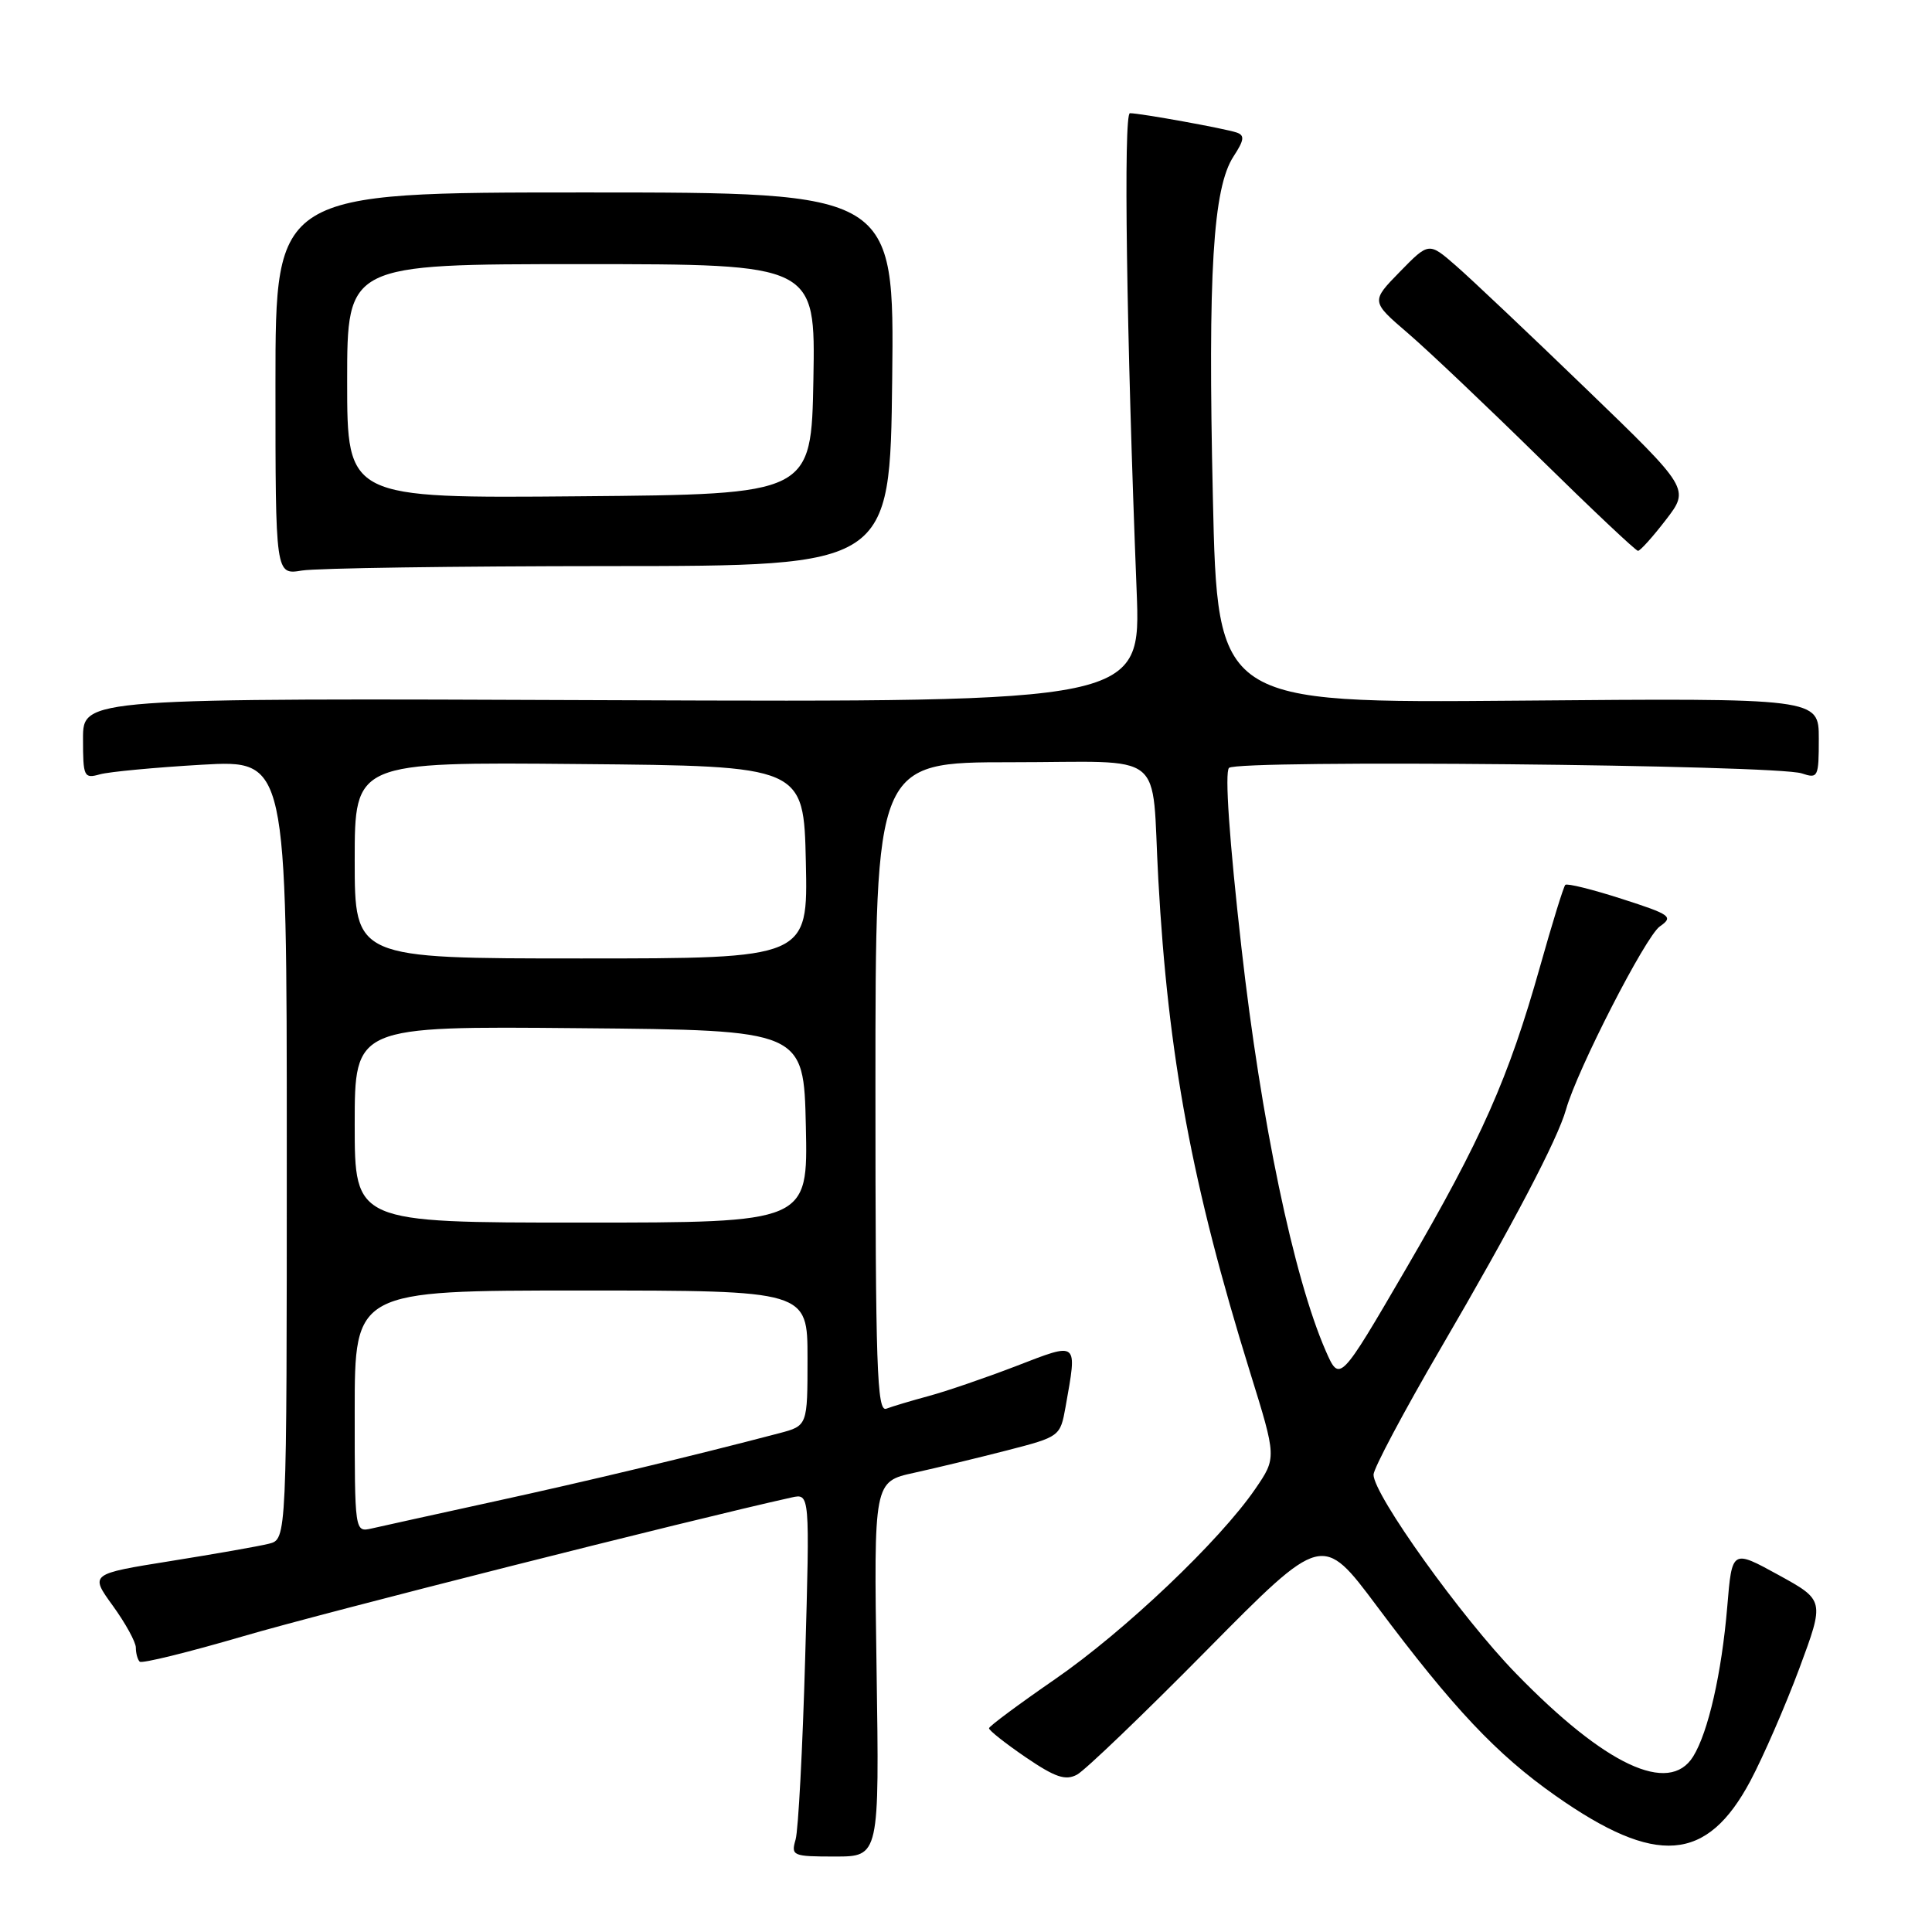<?xml version="1.0" encoding="UTF-8" standalone="no"?>
<!DOCTYPE svg PUBLIC "-//W3C//DTD SVG 1.1//EN" "http://www.w3.org/Graphics/SVG/1.1/DTD/svg11.dtd" >
<svg xmlns="http://www.w3.org/2000/svg" xmlns:xlink="http://www.w3.org/1999/xlink" version="1.1" viewBox="0 0 256 256">
 <g >
 <path fill="currentColor"
d=" M 116.15 221.16 C 115.78 196.32 115.78 196.32 121.14 195.15 C 124.09 194.50 129.65 193.16 133.49 192.17 C 140.43 190.38 140.49 190.33 141.19 186.43 C 142.75 177.62 142.97 177.80 134.62 181.02 C 130.56 182.58 125.36 184.36 123.06 184.98 C 120.76 185.60 118.23 186.36 117.44 186.66 C 116.20 187.14 116.00 181.18 116.00 144.11 C 116.00 101.00 116.00 101.00 133.98 101.00 C 154.93 101.00 152.52 99.09 153.48 116.50 C 154.78 140.02 157.94 157.03 165.64 181.83 C 169.16 193.16 169.16 193.16 166.33 197.29 C 161.61 204.18 149.00 216.15 139.80 222.50 C 135.02 225.80 131.08 228.72 131.05 229.00 C 131.03 229.28 133.21 231.00 135.90 232.84 C 139.82 235.51 141.18 235.97 142.71 235.15 C 143.76 234.59 151.51 227.16 159.92 218.64 C 175.22 203.16 175.22 203.16 182.45 212.83 C 192.57 226.37 198.32 232.47 206.14 237.96 C 219.45 247.31 226.17 246.79 231.93 235.99 C 233.65 232.75 236.57 226.04 238.42 221.08 C 241.77 212.05 241.77 212.05 235.64 208.68 C 229.50 205.31 229.50 205.31 228.87 212.90 C 228.13 221.70 226.35 229.53 224.35 232.75 C 221.16 237.88 212.72 233.93 200.88 221.75 C 193.67 214.35 182.00 198.05 182.00 195.40 C 182.00 194.59 185.99 187.08 190.87 178.71 C 200.48 162.25 206.40 150.96 207.51 147.00 C 208.99 141.74 218.04 124.09 219.93 122.76 C 221.78 121.47 221.41 121.20 214.88 119.10 C 211.00 117.85 207.65 117.02 207.41 117.25 C 207.18 117.48 205.67 122.36 204.06 128.09 C 199.88 142.90 196.34 150.89 186.32 168.09 C 177.51 183.21 177.51 183.21 175.65 178.96 C 171.42 169.26 167.08 148.50 164.50 125.59 C 162.89 111.33 162.27 102.33 162.85 101.75 C 163.96 100.64 235.32 101.33 238.75 102.48 C 240.90 103.20 241.00 102.99 241.00 97.87 C 241.00 92.50 241.00 92.50 201.16 92.84 C 161.32 93.17 161.32 93.17 160.71 65.84 C 160.04 36.10 160.72 24.88 163.46 20.71 C 164.87 18.55 164.95 17.93 163.86 17.56 C 162.31 17.03 151.10 15.00 149.72 15.00 C 148.85 15.00 149.26 44.13 150.61 78.28 C 151.19 93.05 151.19 93.05 81.10 92.78 C 11.00 92.50 11.00 92.50 11.00 97.87 C 11.00 102.95 11.12 103.20 13.25 102.60 C 14.49 102.26 20.56 101.69 26.75 101.33 C 38.00 100.69 38.00 100.69 38.00 152.33 C 38.00 203.96 38.00 203.96 35.64 204.55 C 34.35 204.88 28.47 205.91 22.59 206.85 C 11.90 208.56 11.90 208.56 14.95 212.77 C 16.63 215.09 18.00 217.59 18.00 218.32 C 18.00 219.06 18.23 219.90 18.51 220.18 C 18.79 220.46 24.98 218.93 32.26 216.80 C 42.60 213.76 91.40 201.41 104.90 198.42 C 107.31 197.89 107.31 197.89 106.69 219.69 C 106.35 231.69 105.78 242.51 105.42 243.75 C 104.80 245.90 105.02 246.00 110.64 246.00 C 116.52 246.00 116.52 246.00 116.15 221.16 Z  M 80.72 75.01 C 117.93 75.00 117.93 75.00 118.22 50.25 C 118.50 25.50 118.50 25.50 77.50 25.50 C 36.50 25.50 36.50 25.50 36.50 50.84 C 36.50 76.18 36.50 76.18 40.00 75.60 C 41.92 75.28 60.25 75.02 80.72 75.01 Z  M 220.73 68.89 C 223.90 64.77 223.90 64.77 210.20 51.55 C 202.66 44.27 194.89 36.92 192.91 35.20 C 189.33 32.08 189.33 32.08 185.49 36.01 C 181.65 39.94 181.65 39.94 186.58 44.17 C 189.28 46.49 197.12 53.93 204.00 60.69 C 210.88 67.45 216.74 72.98 217.04 72.99 C 217.33 73.00 218.99 71.15 220.73 68.89 Z  M 47.00 187.02 C 47.00 171.00 47.00 171.00 77.00 171.00 C 107.00 171.00 107.00 171.00 107.00 179.96 C 107.00 188.92 107.00 188.92 103.25 189.91 C 91.63 192.96 77.87 196.25 65.50 198.95 C 57.80 200.64 50.49 202.24 49.25 202.53 C 47.00 203.04 47.00 203.04 47.00 187.02 Z  M 47.00 148.99 C 47.00 135.97 47.00 135.97 76.75 136.24 C 106.50 136.50 106.50 136.50 106.78 149.25 C 107.06 162.00 107.06 162.00 77.03 162.00 C 47.00 162.00 47.00 162.00 47.00 148.99 Z  M 47.00 113.99 C 47.00 100.97 47.00 100.97 76.75 101.24 C 106.50 101.50 106.50 101.50 106.78 114.25 C 107.06 127.00 107.06 127.00 77.03 127.00 C 47.00 127.00 47.00 127.00 47.00 113.99 Z  M 46.00 50.51 C 46.00 35.00 46.00 35.00 77.03 35.00 C 108.05 35.00 108.05 35.00 107.78 50.25 C 107.50 65.50 107.50 65.50 76.75 65.76 C 46.00 66.03 46.00 66.03 46.00 50.51 Z "/>
</g>
</svg>